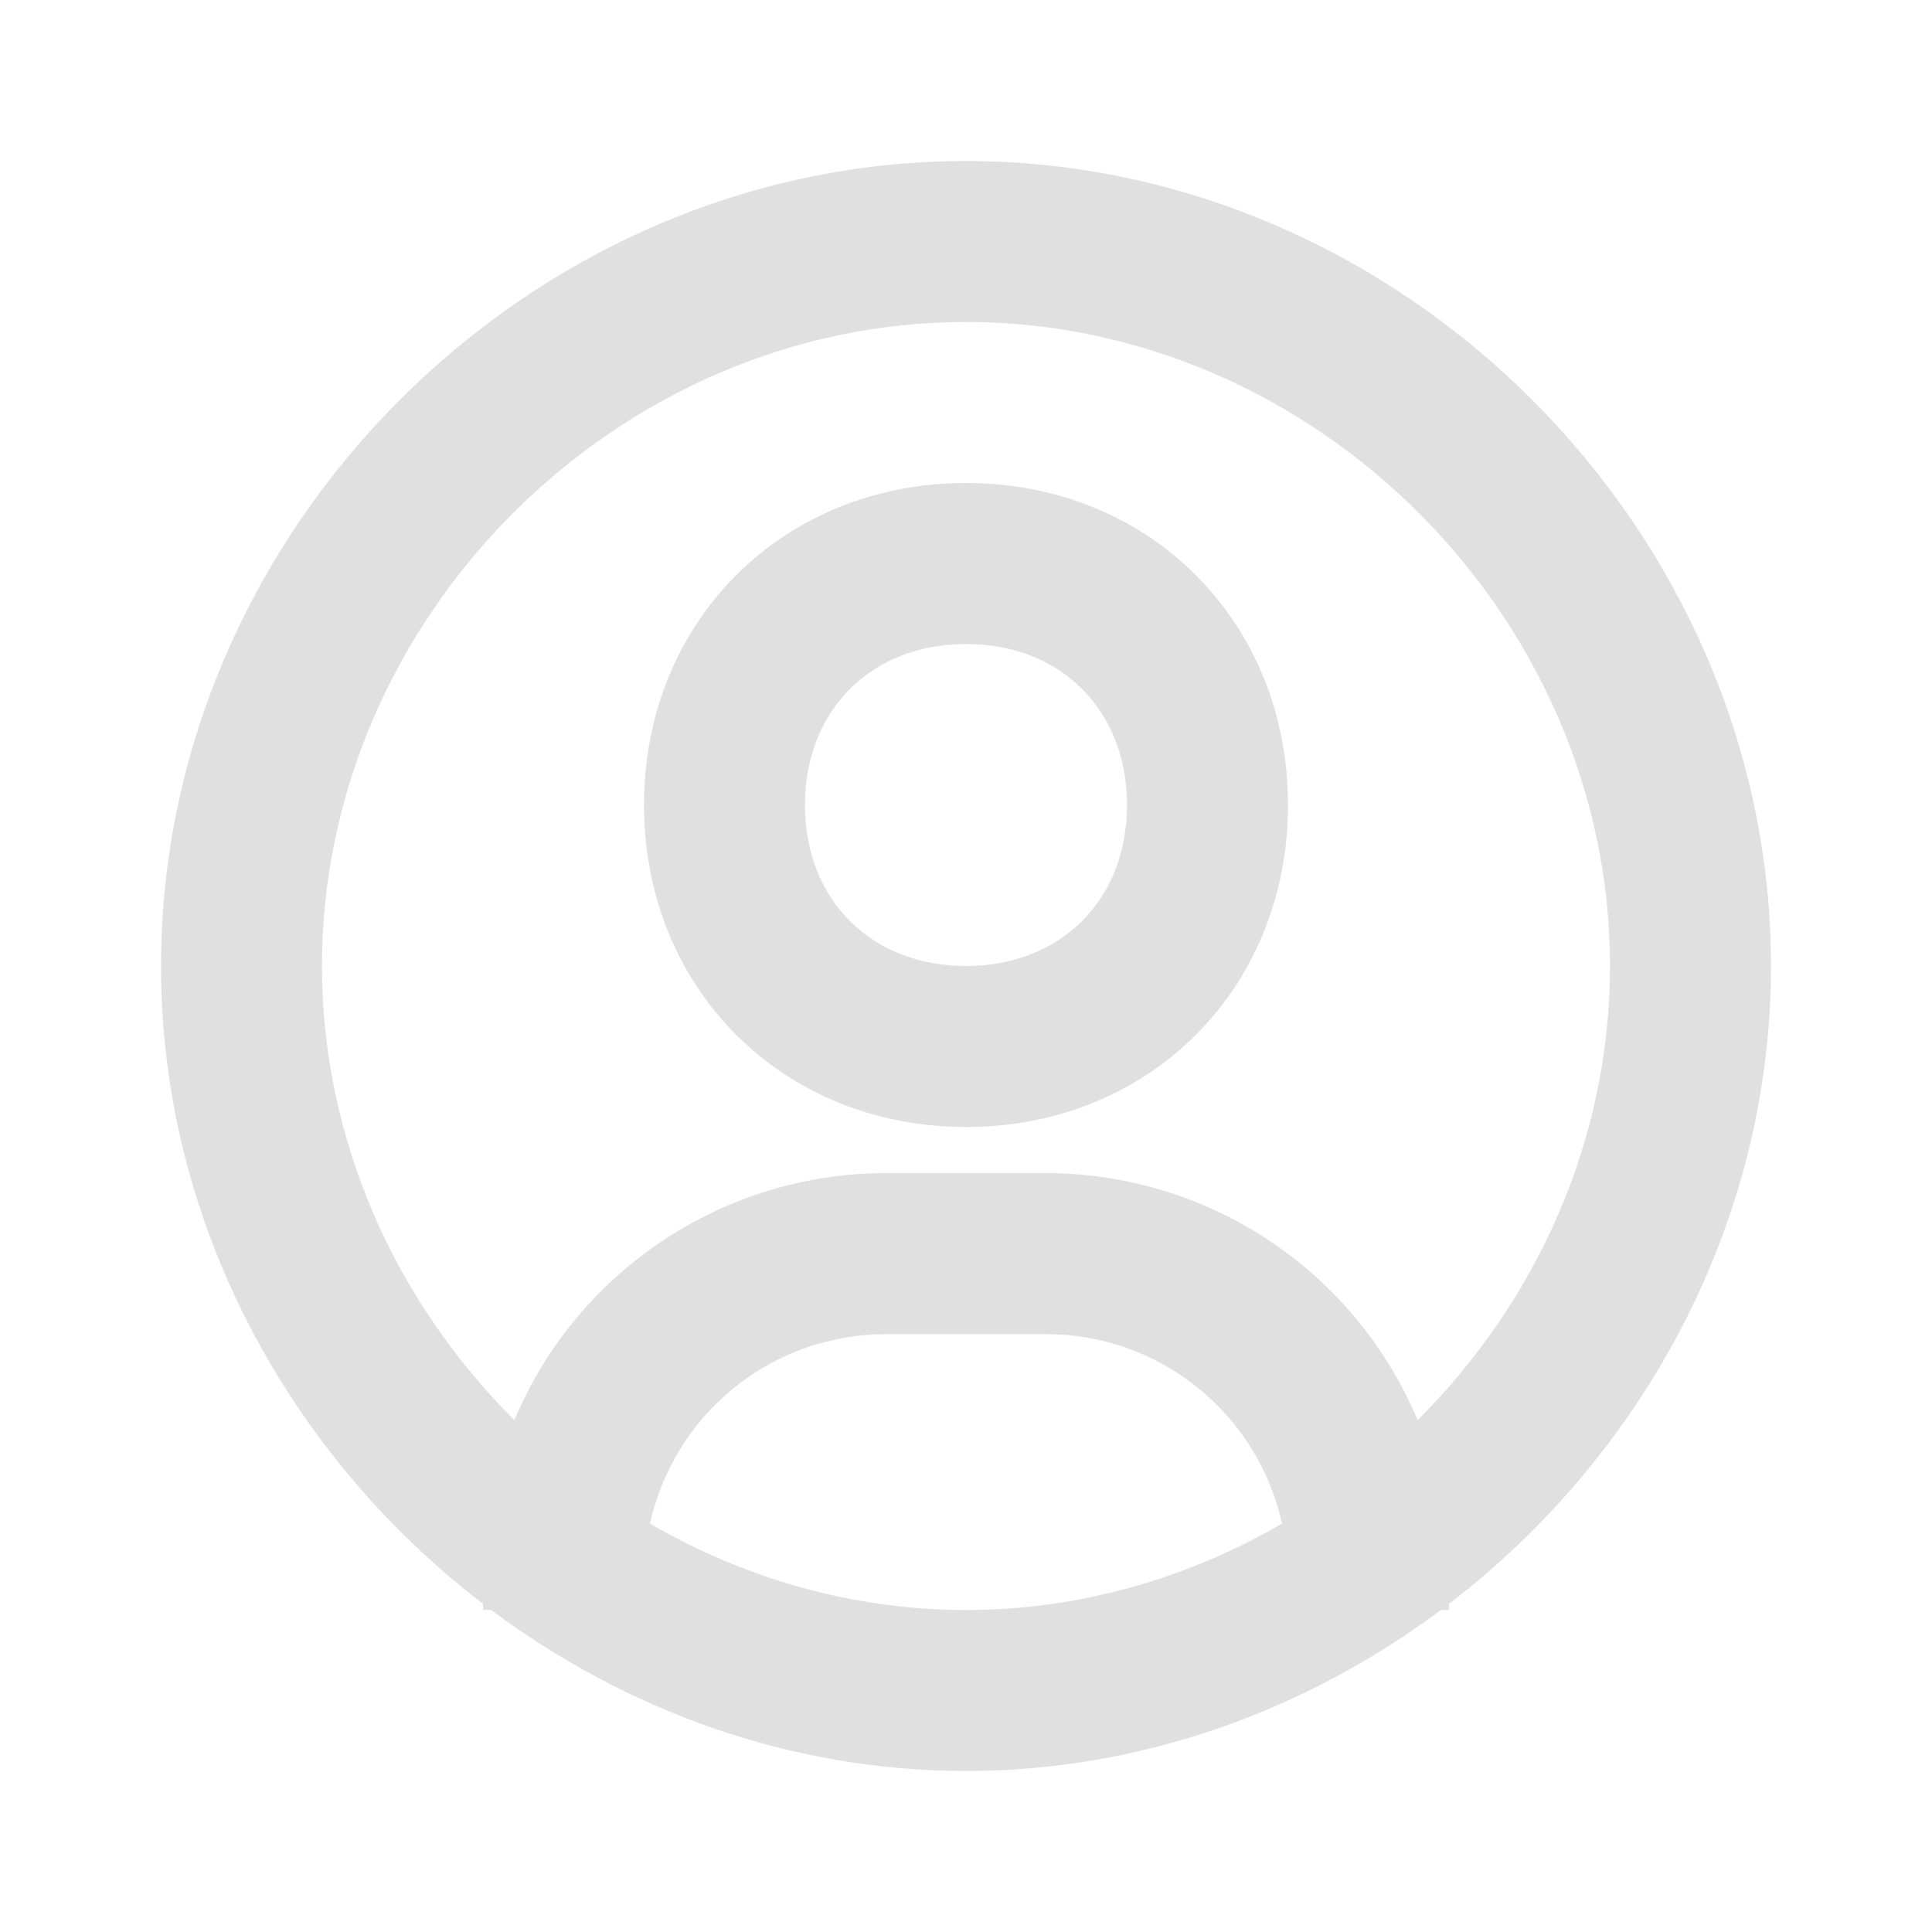 <svg width="50" height="50" viewBox="0 0 50 50" fill="none" xmlns="http://www.w3.org/2000/svg">
<path d="M25 4.167C13.706 4.167 4.167 13.706 4.167 25C4.167 31.644 7.483 37.663 12.5 41.508V41.667H12.713C16.188 44.26 20.444 45.833 25 45.833C29.556 45.833 33.812 44.26 37.288 41.667H37.5V41.508C42.517 37.663 45.833 31.646 45.833 25C45.833 13.706 36.294 4.167 25 4.167ZM16.821 39.431C17.128 38.042 17.899 36.8 19.007 35.908C20.115 35.017 21.494 34.53 22.917 34.527H27.083C28.506 34.53 29.884 35.017 30.992 35.909C32.1 36.8 32.872 38.043 33.179 39.431C30.746 40.842 27.95 41.667 25 41.667C22.05 41.667 19.254 40.842 16.821 39.431ZM36.688 36.752C35.893 34.86 34.558 33.245 32.849 32.108C31.141 30.971 29.135 30.363 27.083 30.36H22.917C20.865 30.363 18.859 30.971 17.151 32.108C15.442 33.245 14.107 34.86 13.312 36.752C10.256 33.712 8.333 29.533 8.333 25C8.333 15.965 15.965 8.333 25 8.333C34.035 8.333 41.667 15.965 41.667 25C41.667 29.533 39.744 33.712 36.688 36.752Z" fill="#E0E0E0"/>
<path d="M25 12.5C20.25 12.5 16.667 16.083 16.667 20.833C16.667 25.583 20.25 29.167 25 29.167C29.75 29.167 33.333 25.583 33.333 20.833C33.333 16.083 29.75 12.5 25 12.5ZM25 25C22.546 25 20.833 23.288 20.833 20.833C20.833 18.379 22.546 16.667 25 16.667C27.454 16.667 29.167 18.379 29.167 20.833C29.167 23.288 27.454 25 25 25Z" fill="#E0E0E0"/>
</svg>
